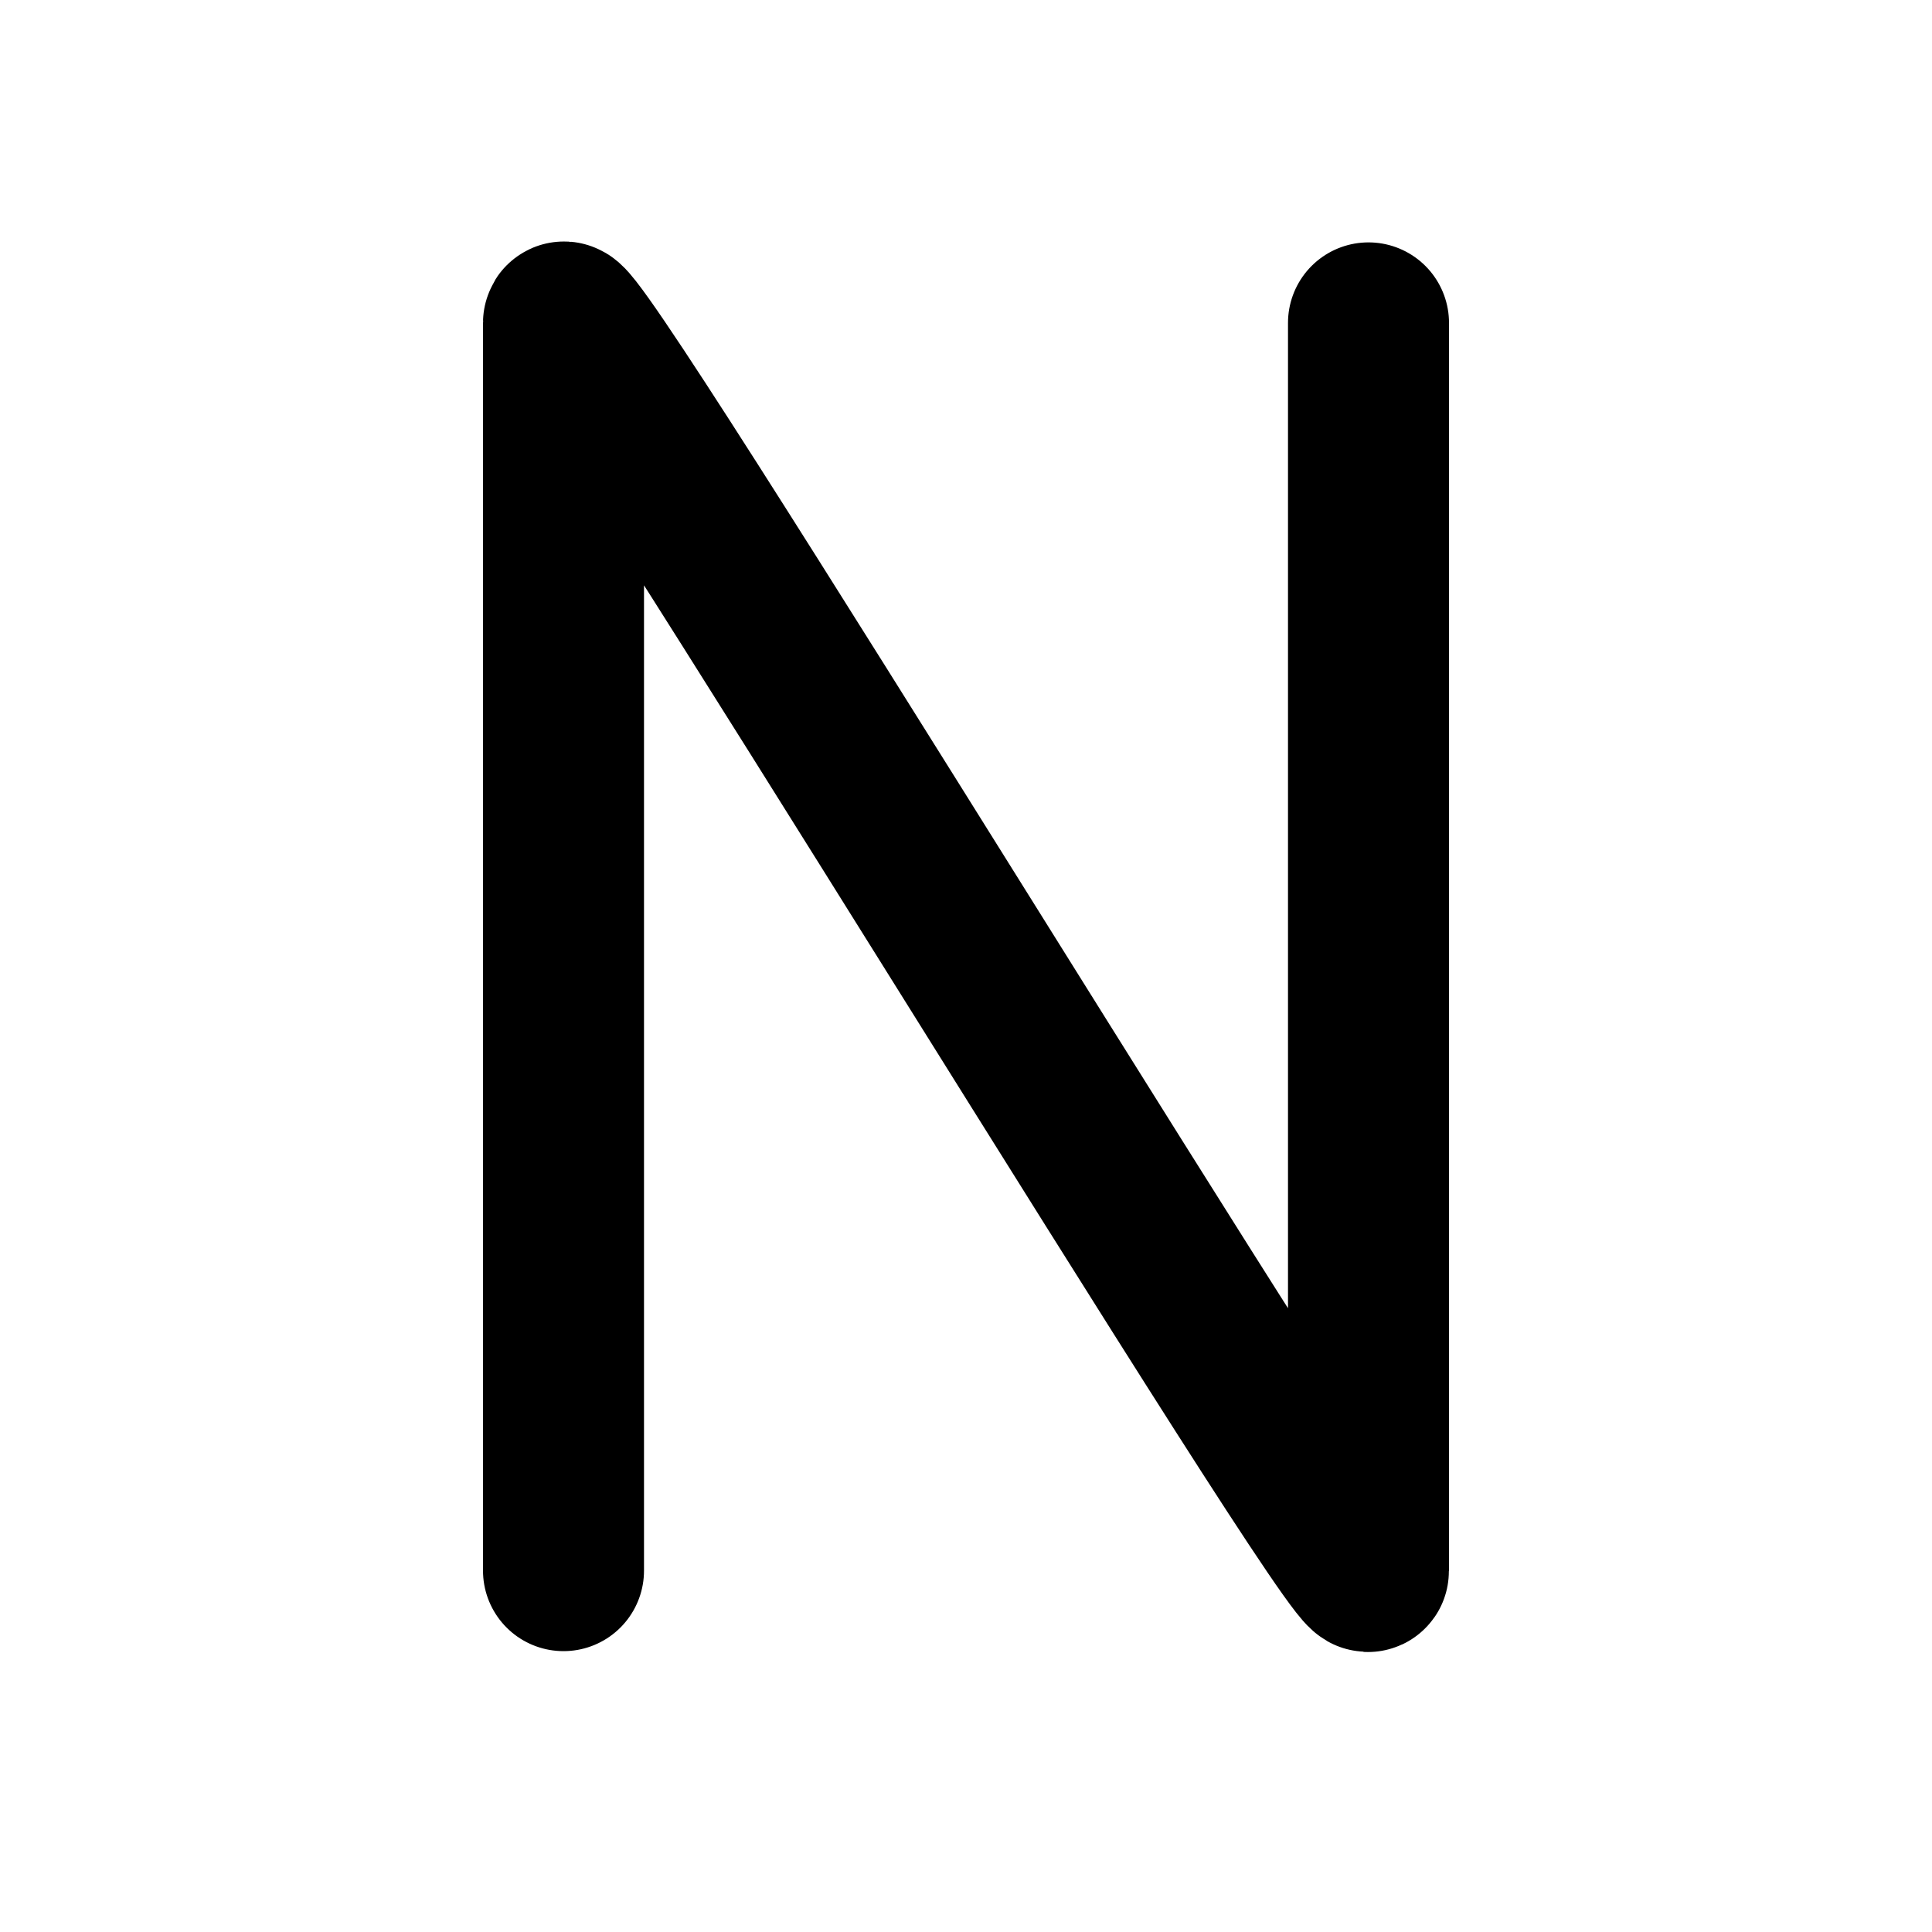 <svg width="24" height="24" viewBox="0 0 24 24" fill="none" xmlns="http://www.w3.org/2000/svg">
<path d="M7 19.511C7 19.511 7 4.511 7 4.011C7 3.511 17 20.011 17 19.511C17 19.011 17 4.011 17 4.011" stroke="black" stroke-width="2" stroke-linecap="round"/>
</svg>
